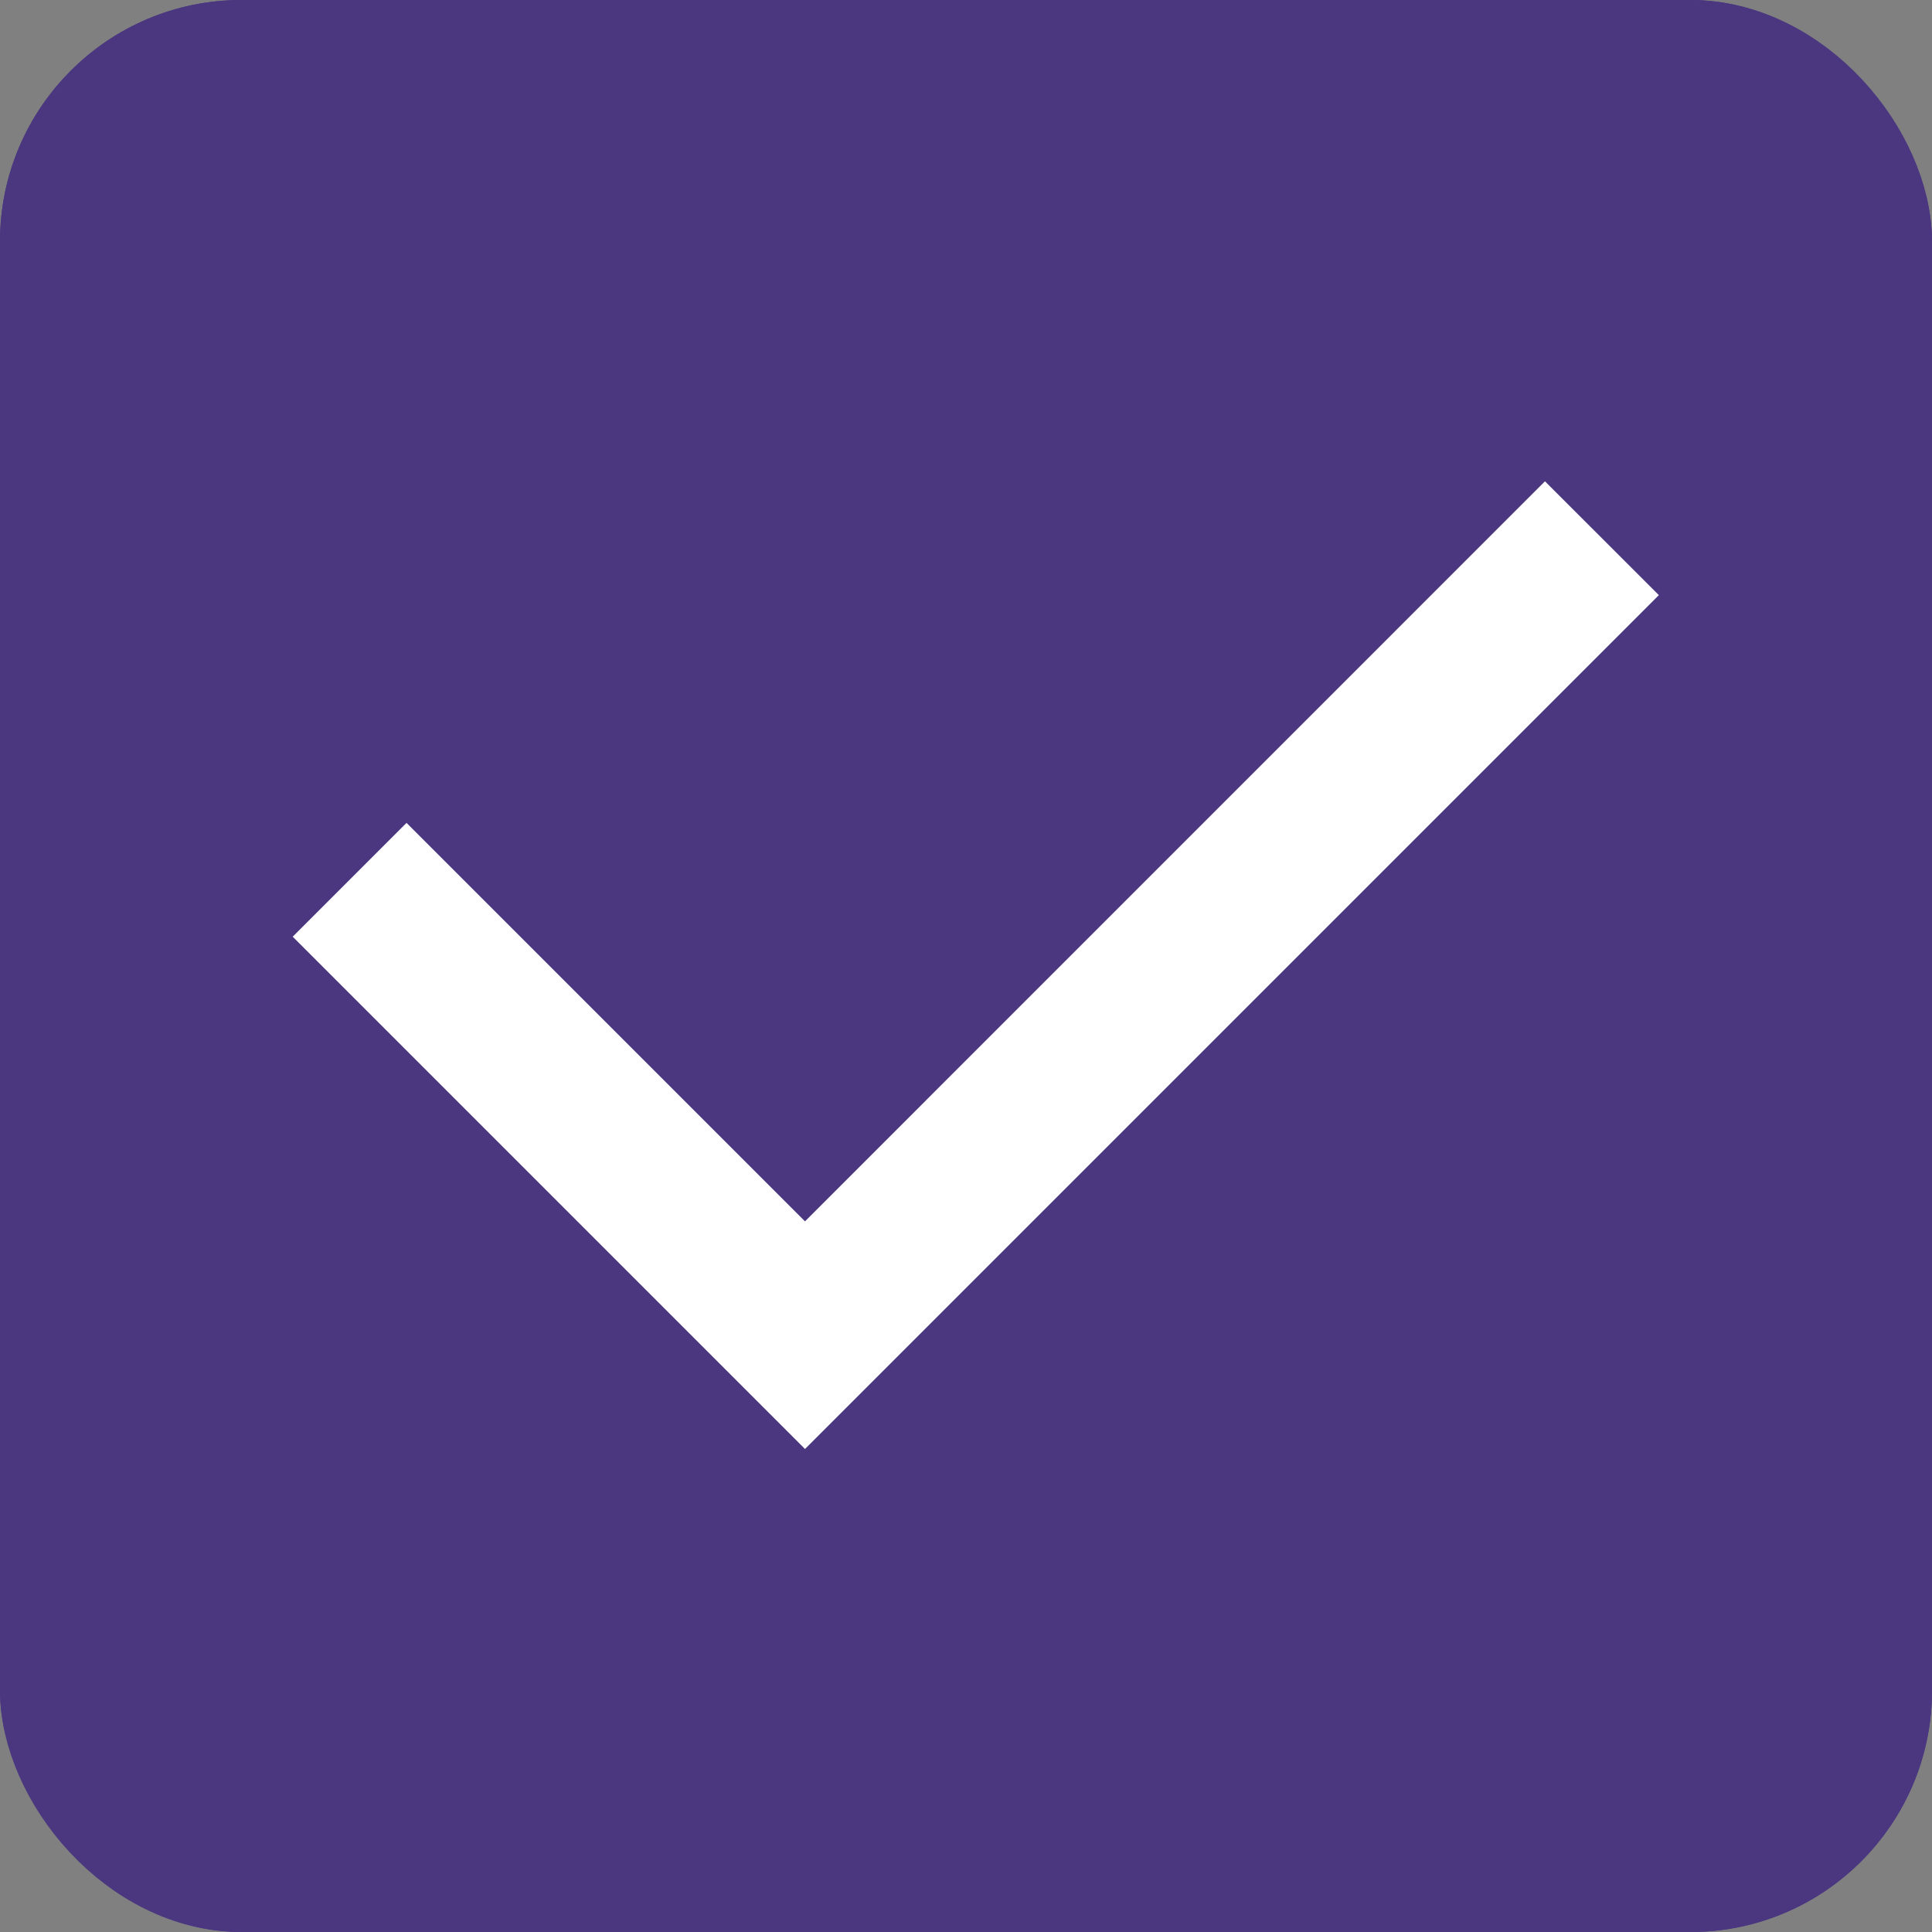 <svg width="24" height="24" viewBox="0 0 24 24" fill="none" xmlns="http://www.w3.org/2000/svg">
<rect x="0" y="0" width="24" height="24" fill="#808080" stroke="none"/>
<g clip-path="url(#clip0_203_70)">
<rect width="24" height="24" rx="3" fill="#4A3780"/>
<g clip-path="url(#clip1_203_70)">
<path d="M10 15.172L19.192 5.979L20.607 7.393L10 18L3.636 11.636L5.05 10.222L10 15.172Z" fill="white"/>
</g>
</g>
<rect x="0.5" y="0.5" width="23" height="23" rx="2.5" stroke="#4A3780"/>
<defs>
<clipPath id="clip0_203_70">
<rect width="24" height="24" rx="3" fill="white"/>
</clipPath>
<clipPath id="clip1_203_70">
<rect width="24" height="24" fill="white"/>
</clipPath>
</defs>
</svg>
